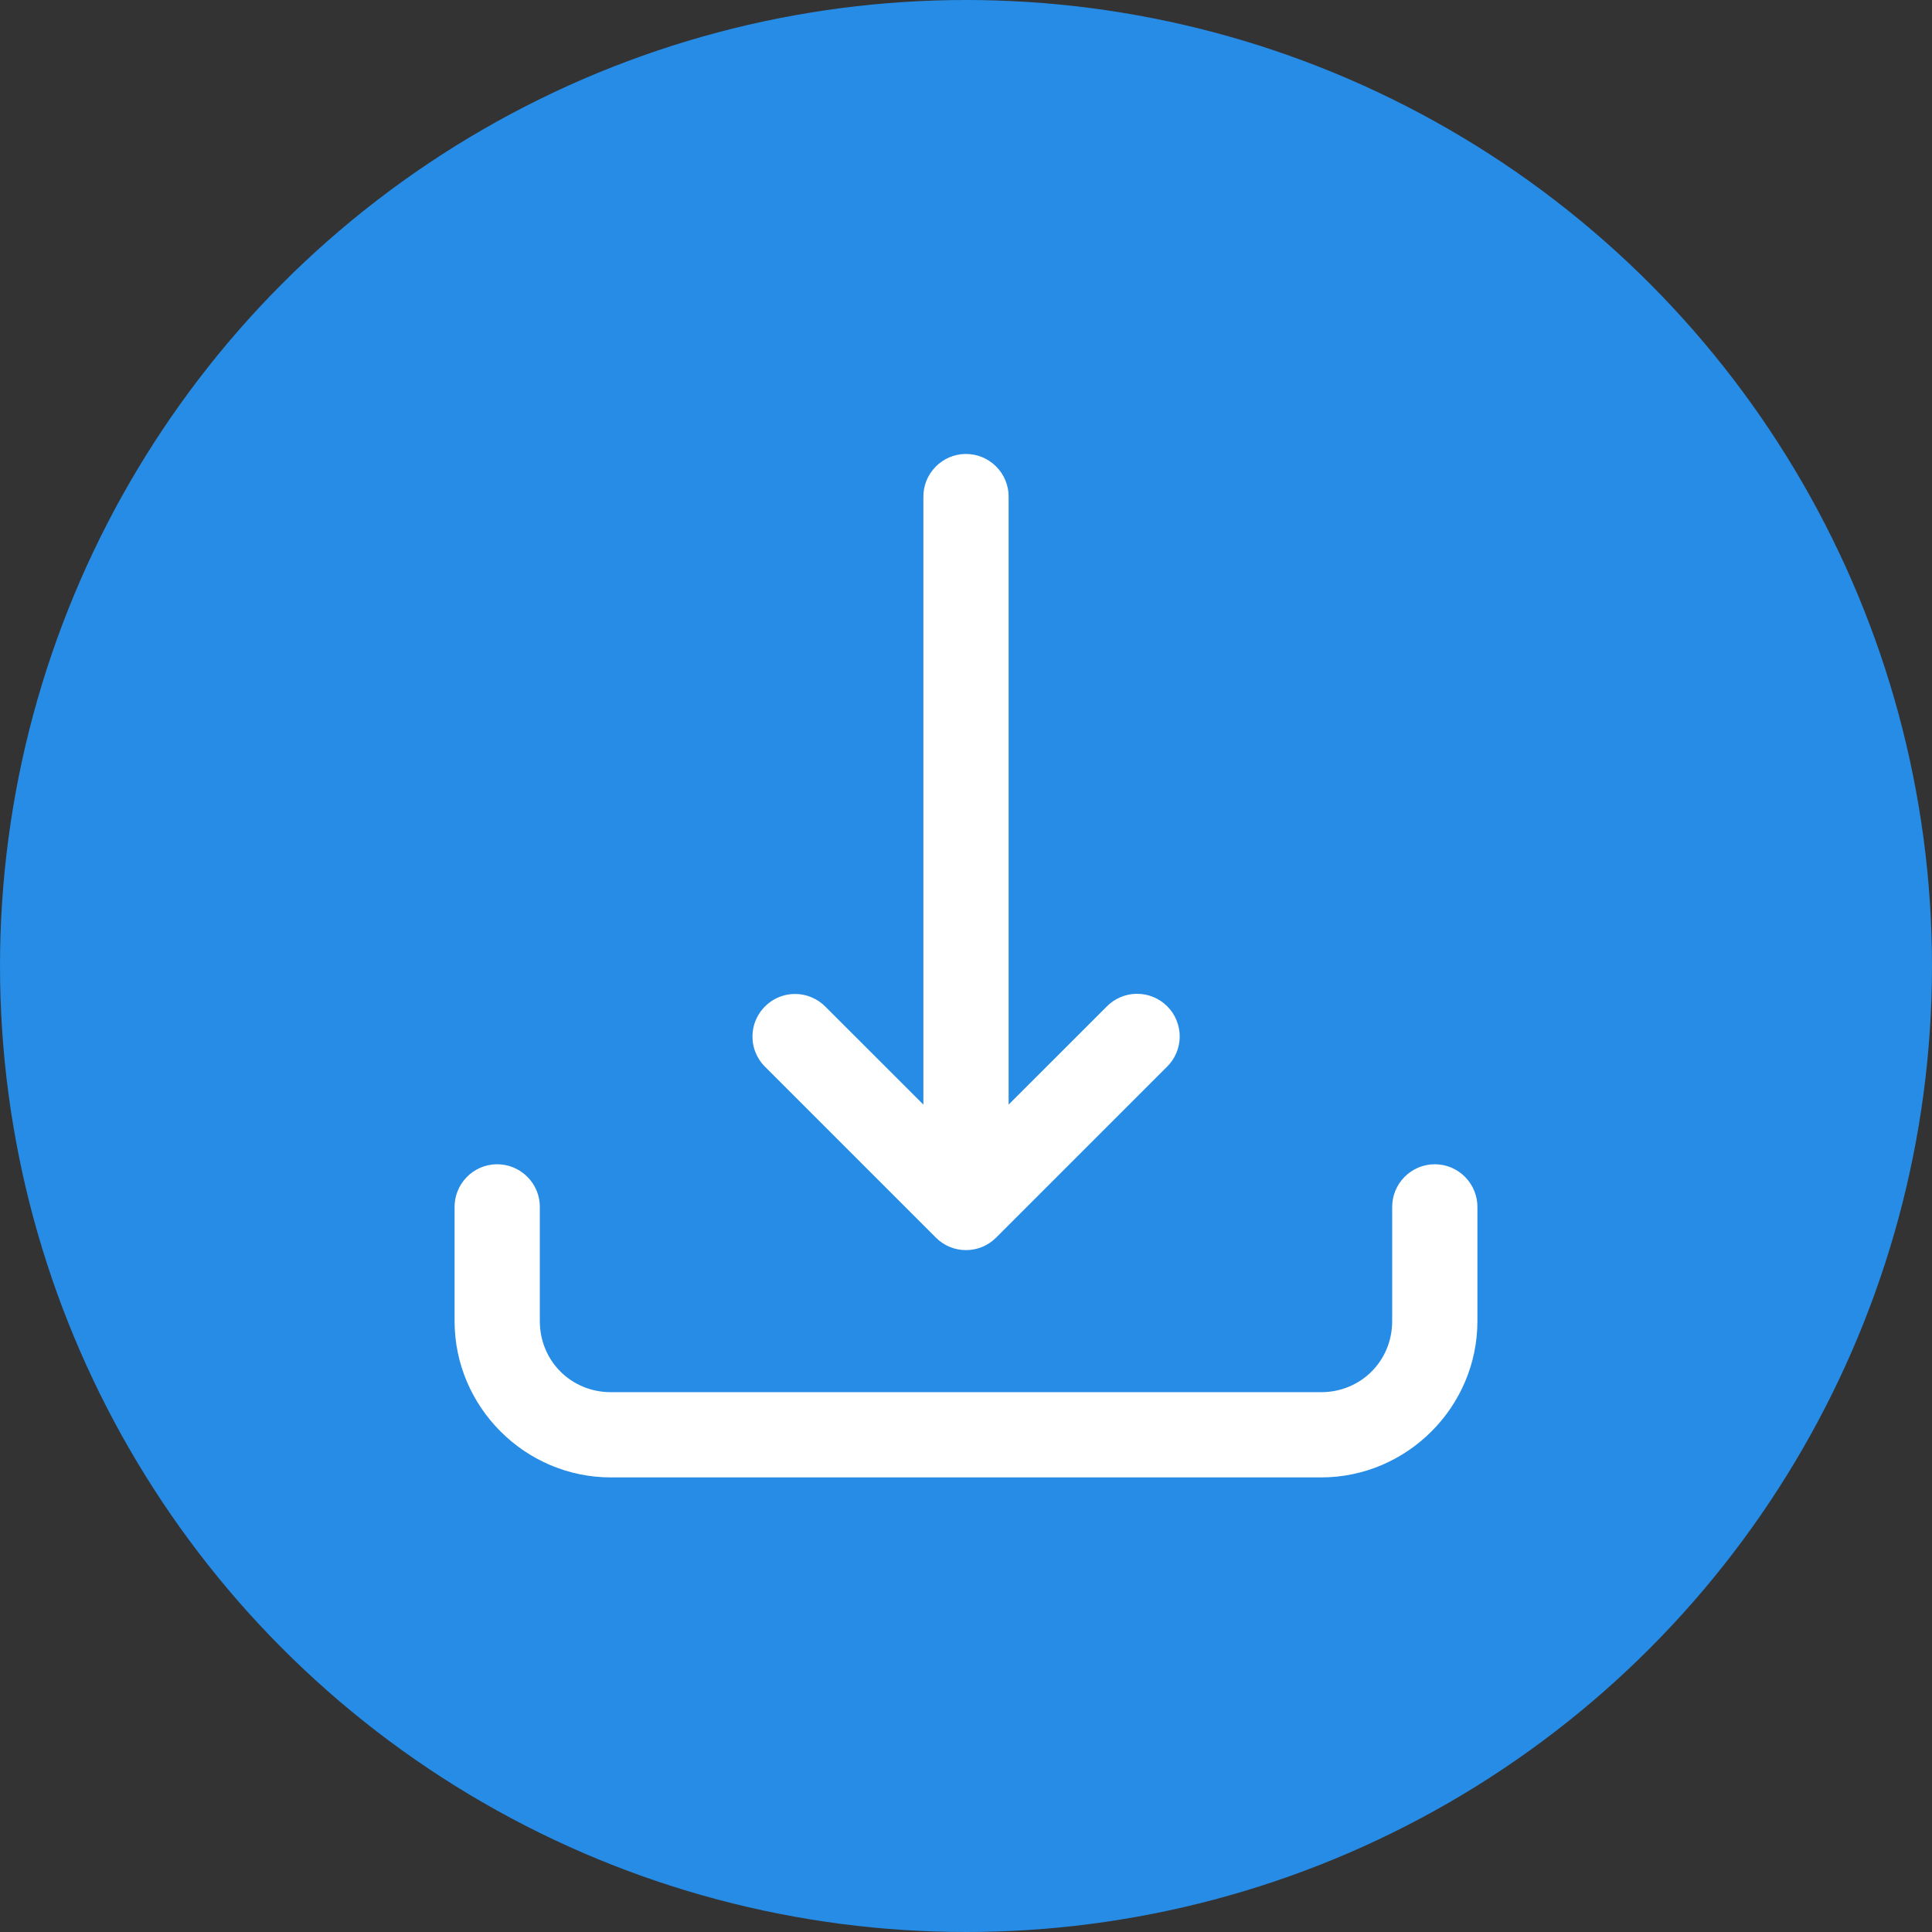 <svg width="34" height="34" viewBox="0 0 34 34" fill="none" xmlns="http://www.w3.org/2000/svg">
<rect x="0" y="0" width="34" height="34" fill="#333333" stroke="none"/>
<circle cx="17" cy="17" r="17" fill="#268CE6"/>
<path d="M16.988 7.989C16.79 7.992 16.6 8.074 16.462 8.217C16.323 8.36 16.247 8.551 16.25 8.75V19.439L14.53 17.72C14.46 17.648 14.377 17.591 14.284 17.552C14.192 17.512 14.093 17.492 13.992 17.492C13.843 17.492 13.697 17.537 13.573 17.62C13.45 17.704 13.354 17.822 13.297 17.96C13.241 18.099 13.228 18.251 13.258 18.397C13.289 18.543 13.363 18.676 13.47 18.78L16.47 21.78C16.61 21.921 16.801 22 17 22C17.199 22 17.39 21.921 17.53 21.78L20.53 18.78C20.602 18.711 20.66 18.628 20.699 18.537C20.739 18.445 20.76 18.347 20.761 18.247C20.762 18.147 20.743 18.048 20.705 17.956C20.668 17.863 20.612 17.779 20.541 17.709C20.471 17.638 20.387 17.583 20.294 17.545C20.202 17.507 20.103 17.488 20.003 17.489C19.904 17.49 19.805 17.511 19.713 17.551C19.622 17.59 19.539 17.648 19.47 17.72L17.75 19.439V8.75C17.752 8.65 17.733 8.55 17.695 8.457C17.657 8.364 17.601 8.28 17.53 8.209C17.459 8.138 17.375 8.082 17.282 8.044C17.188 8.006 17.089 7.988 16.988 7.989ZM8.738 20.489C8.54 20.492 8.35 20.574 8.212 20.717C8.073 20.86 7.997 21.051 8 21.25V23.25C8 24.76 9.24 26 10.75 26H23.25C24.76 26 26 24.76 26 23.25V21.25C26.002 21.151 25.983 21.052 25.946 20.96C25.909 20.868 25.854 20.784 25.784 20.713C25.714 20.642 25.631 20.586 25.54 20.547C25.448 20.509 25.349 20.489 25.25 20.489C25.151 20.489 25.052 20.509 24.961 20.547C24.869 20.586 24.786 20.642 24.716 20.713C24.646 20.784 24.591 20.868 24.554 20.96C24.517 21.052 24.499 21.151 24.5 21.25V23.25C24.5 23.949 23.949 24.5 23.25 24.5H10.75C10.051 24.5 9.5 23.949 9.5 23.25V21.25C9.502 21.15 9.483 21.05 9.445 20.957C9.407 20.864 9.351 20.78 9.28 20.709C9.209 20.638 9.125 20.582 9.031 20.544C8.938 20.506 8.839 20.488 8.738 20.489Z" fill="white"/>
</svg>
